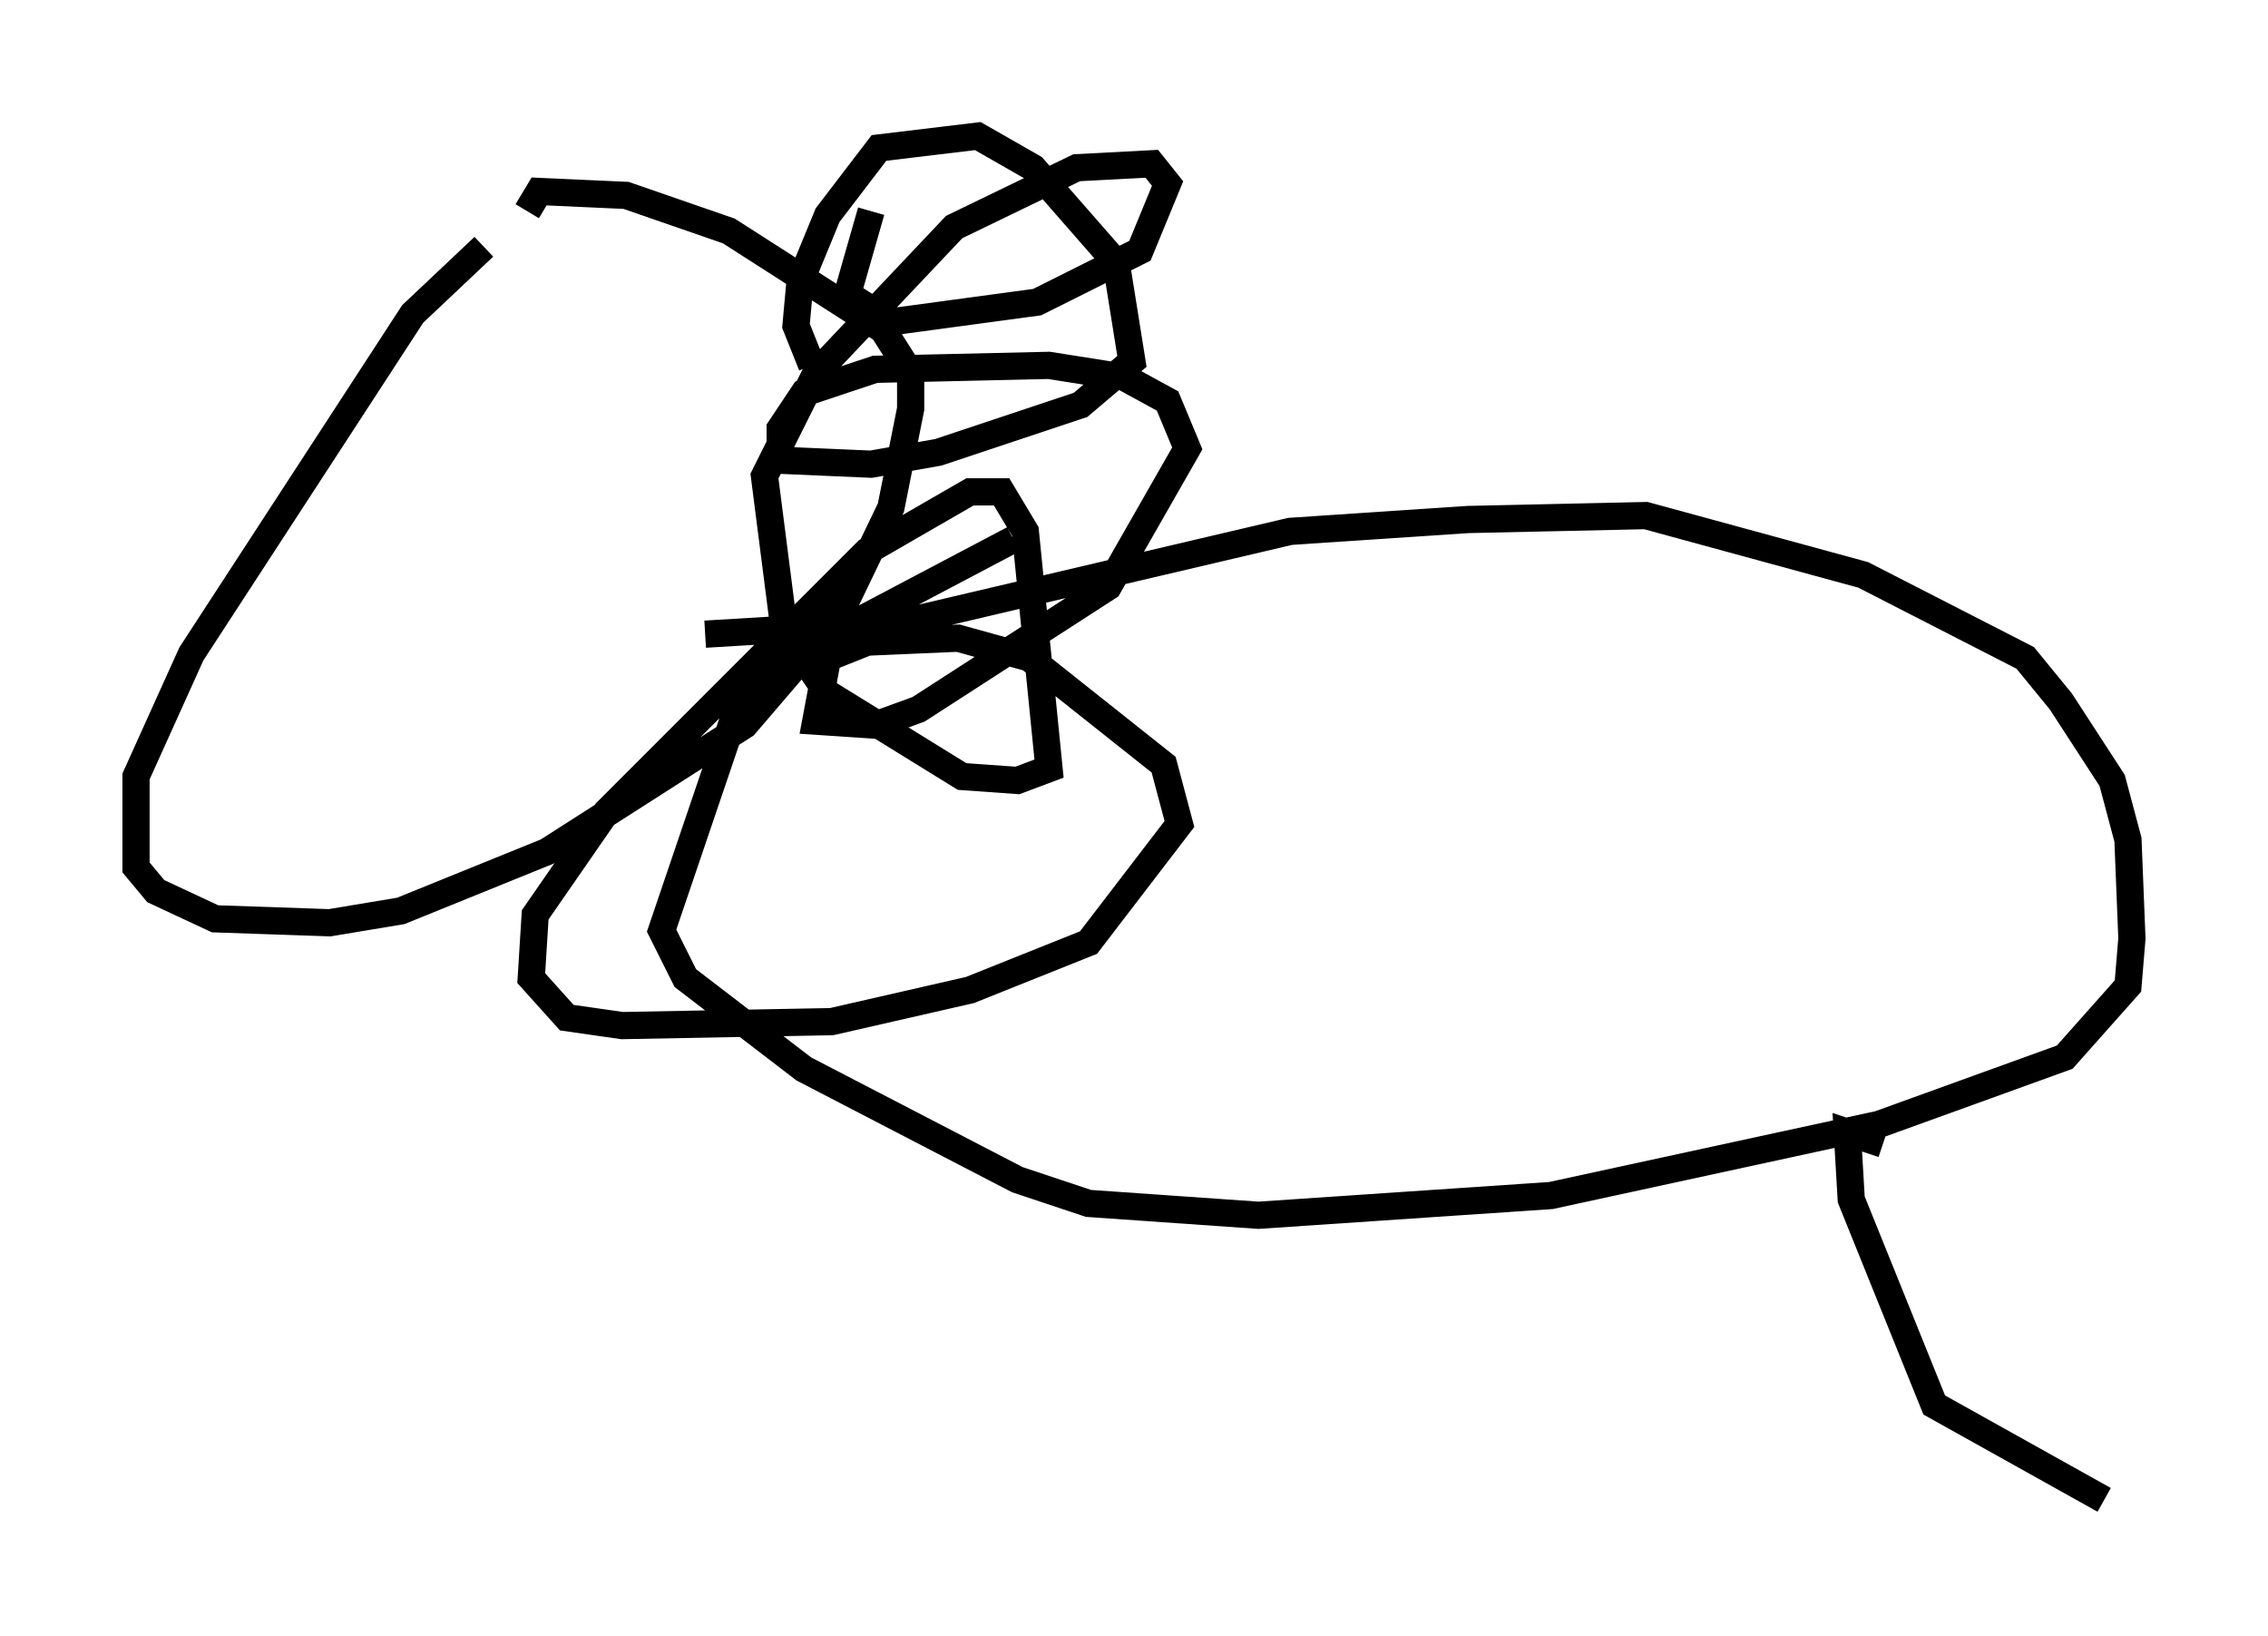 <?xml version="1.0" encoding="utf-8" ?>
<svg baseProfile="full" height="60.112" version="1.1" width="83.352" xmlns="http://www.w3.org/2000/svg" xmlns:ev="http://www.w3.org/2001/xml-events" xmlns:xlink="http://www.w3.org/1999/xlink"><defs /><rect fill="white" height="60.112" width="83.352" x="0" y="0" /><path d="M22.43, 7.179 m-4.648, 1.888 l-2.615, 2.469 -8.134, 12.492 l-2.034, 4.503 0.0, 3.341 l0.726, 0.872 2.179, 1.017 l4.212, 0.145 2.615, -0.436 l5.374, -2.179 7.263, -4.648 l3.486, -4.067 1.888, -3.922 l0.726, -3.631 0.0, -1.307 l-1.017, -1.598 -5.665, -3.631 l-3.777, -1.307 -3.196, -0.145 l-0.436, 0.726 m10.458, 5.665 l-0.581, -1.453 0.145, -1.598 l1.017, -2.469 1.888, -2.469 l3.631, -0.436 2.034, 1.162 l3.05, 3.486 0.581, 3.631 l-1.888, 1.598 -5.229, 1.743 l-2.469, 0.436 -3.341, -0.145 l0.0, -1.162 0.872, -1.307 l2.615, -0.872 6.391, -0.145 l2.76, 0.436 1.598, 0.872 l0.726, 1.743 -2.905, 5.084 l-6.972, 4.503 -1.598, 0.581 l-2.179, -0.145 0.436, -2.324 l1.453, -0.581 3.341, -0.145 l2.615, 0.726 4.939, 3.922 l0.581, 2.179 -3.341, 4.358 l-4.358, 1.743 -5.084, 1.162 l-7.698, 0.145 -2.034, -0.291 l-1.307, -1.453 0.145, -2.324 l2.615, -3.777 9.587, -9.587 l3.777, -2.179 1.162, 0.0 l0.872, 1.453 0.872, 8.715 l-1.162, 0.436 -2.034, -0.145 l-4.939, -3.05 -1.598, -2.324 l-0.726, -5.665 1.888, -3.777 l5.084, -5.374 4.503, -2.179 l2.76, -0.145 0.581, 0.726 l-1.017, 2.469 -3.777, 1.888 l-5.374, 0.726 -1.598, -1.017 l0.872, -3.05 m-6.101, 15.542 l7.263, -0.436 14.235, -3.341 l6.536, -0.436 6.536, -0.145 l7.989, 2.179 5.955, 3.05 l1.307, 1.598 1.888, 2.905 l0.581, 2.179 0.145, 3.631 l-0.145, 1.743 -2.324, 2.615 l-6.827, 2.469 -12.056, 2.615 l-10.749, 0.726 -6.246, -0.436 l-2.615, -0.872 -7.844, -4.067 l-4.358, -3.341 -0.872, -1.743 l2.615, -7.698 2.324, -2.469 l7.989, -4.212 m31.955, 22.223 l-1.307, -0.436 0.145, 2.469 l3.05, 7.553 6.246, 3.486 " fill="none" stroke="black" stroke-width="1" /></svg>